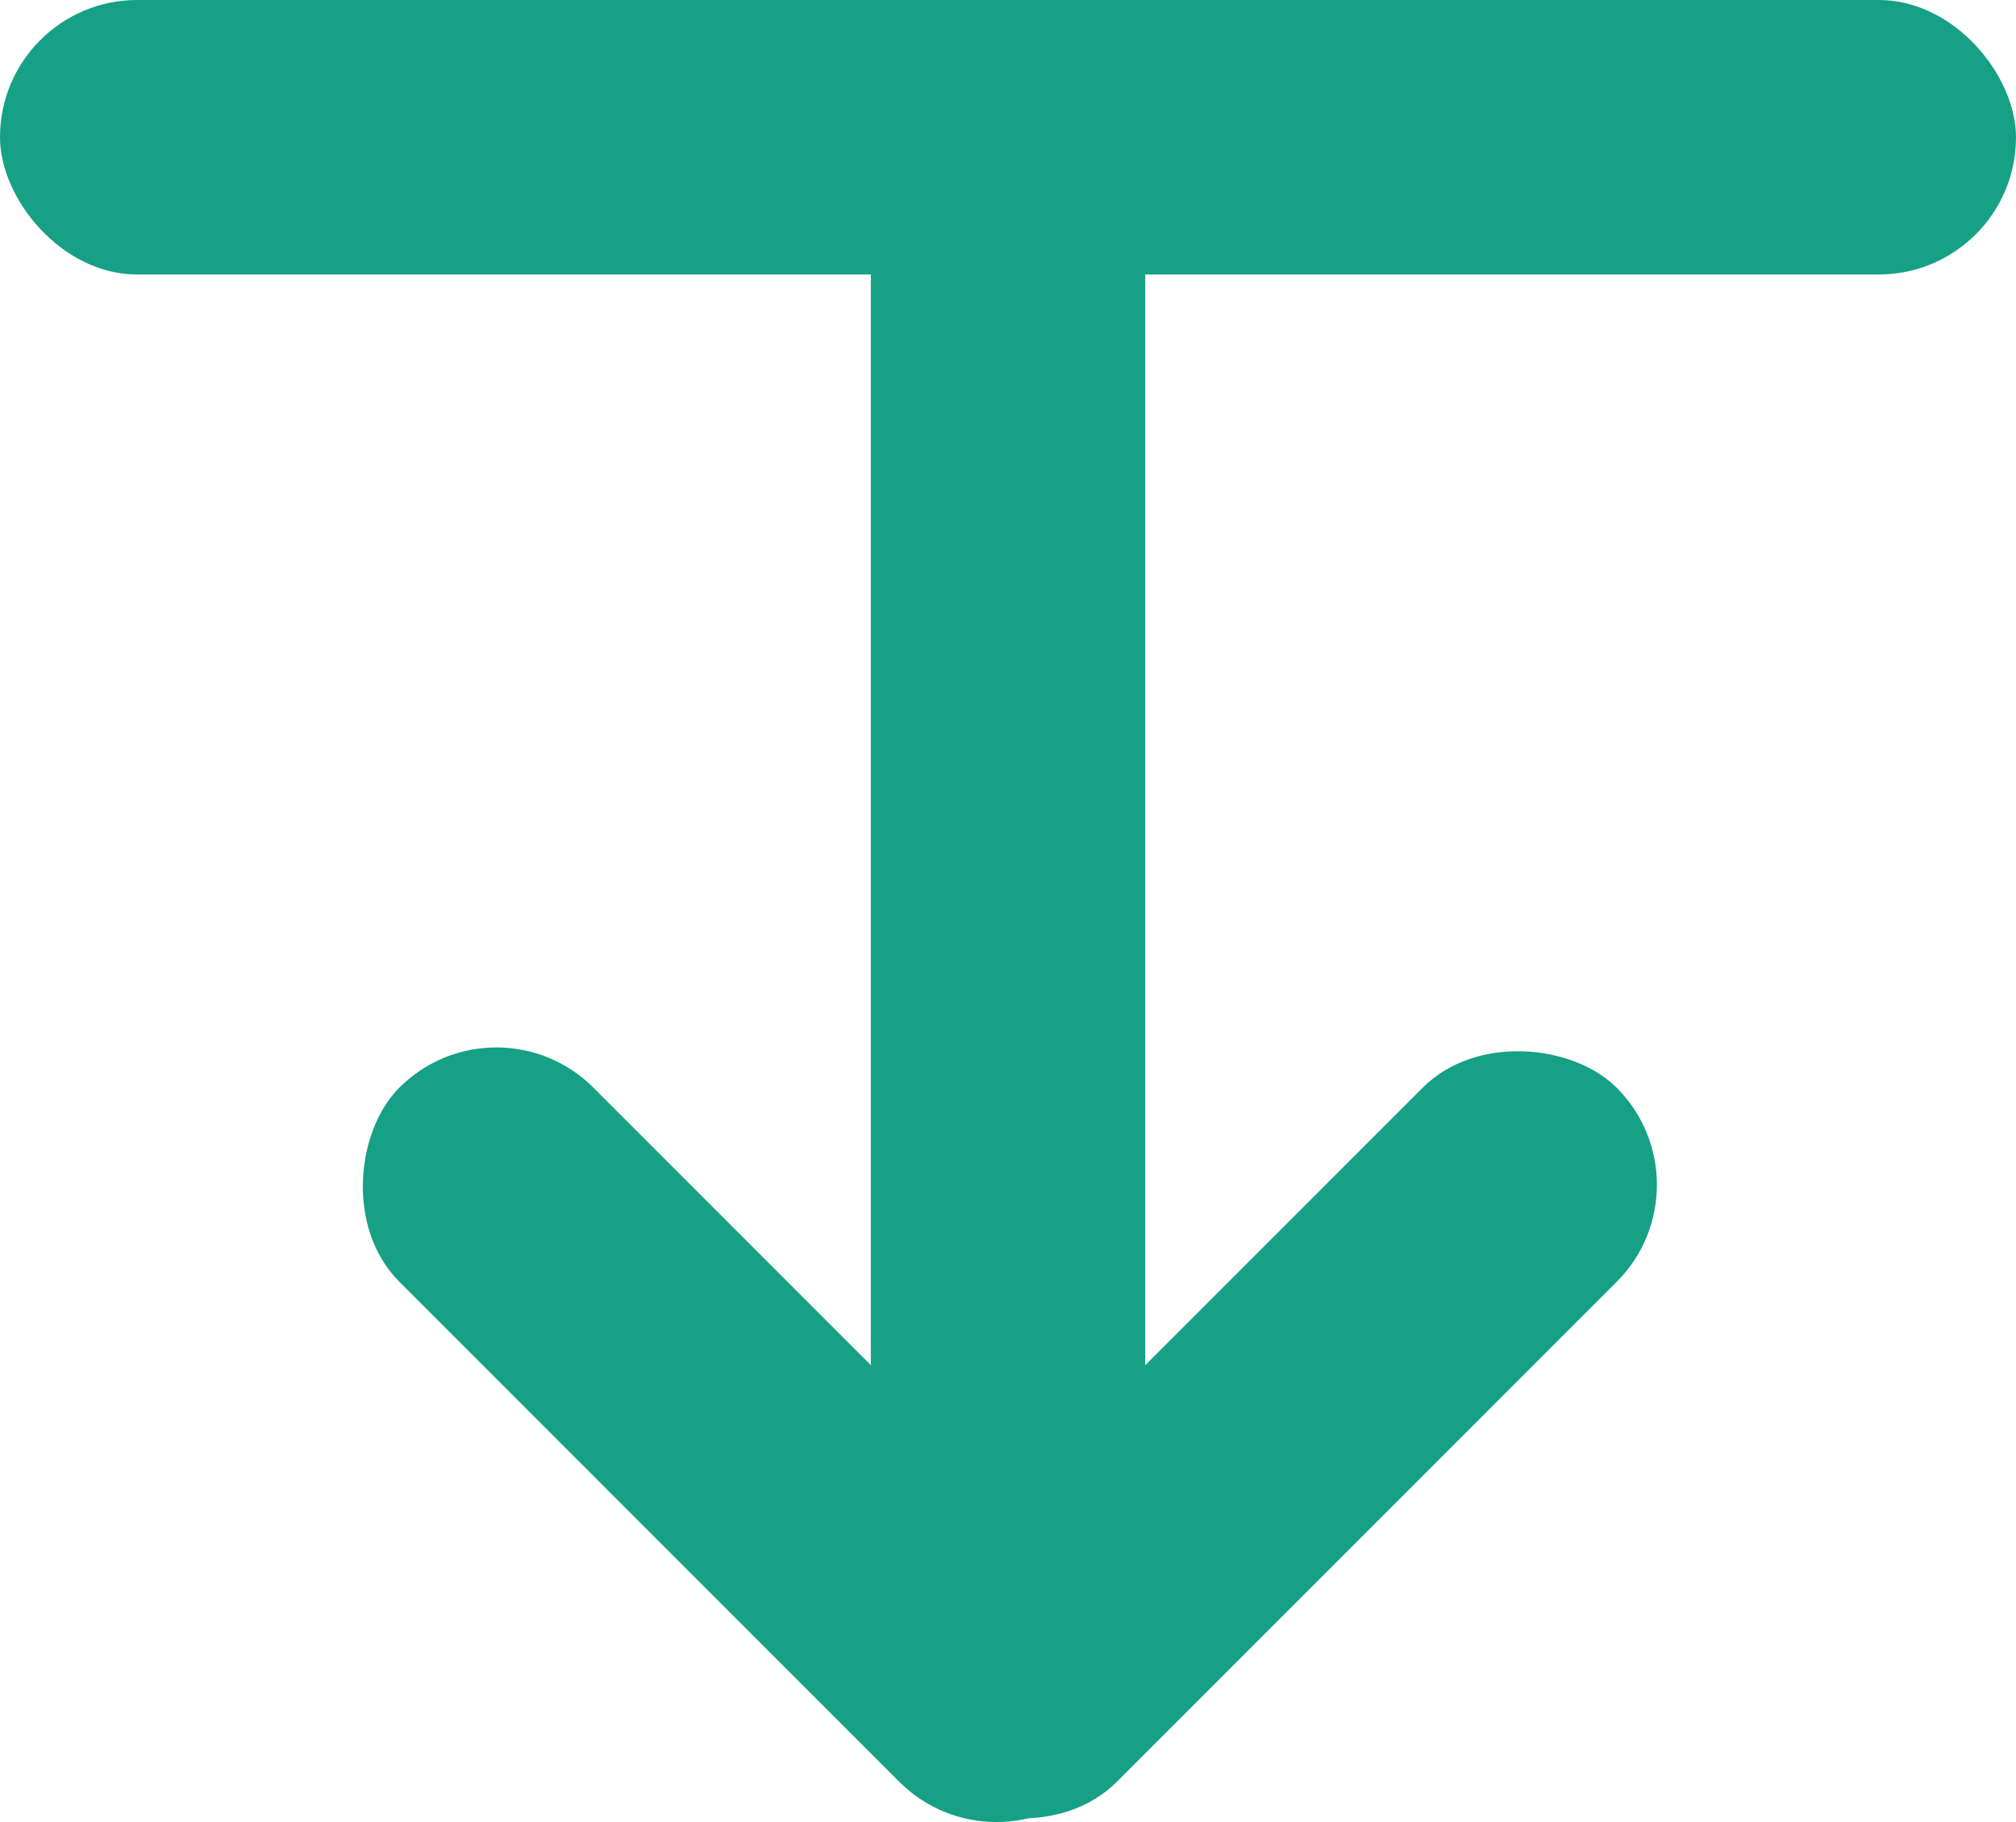 <svg xmlns="http://www.w3.org/2000/svg" viewBox="0 0 266.6 240.9"><defs><style>.cls-1{fill:#16a085;}</style></defs><g id="Layer_2" data-name="Layer 2"><g id="Layer_1-2" data-name="Layer 1"><rect class="cls-1" width="266.6" height="36.29" rx="18.14"/><rect class="cls-1" x="17.31" y="103.03" width="231.98" height="36.29" rx="18.14" transform="translate(12.13 254.47) rotate(-90)"/><rect class="cls-1" x="103" y="171.56" width="129.8" height="36.29" rx="18.14" transform="translate(-84.96 174.29) rotate(-45)"/><rect class="cls-1" x="33.8" y="171.56" width="129.8" height="36.29" rx="18.14" transform="translate(34.35 393.63) rotate(-135)"/></g></g></svg>